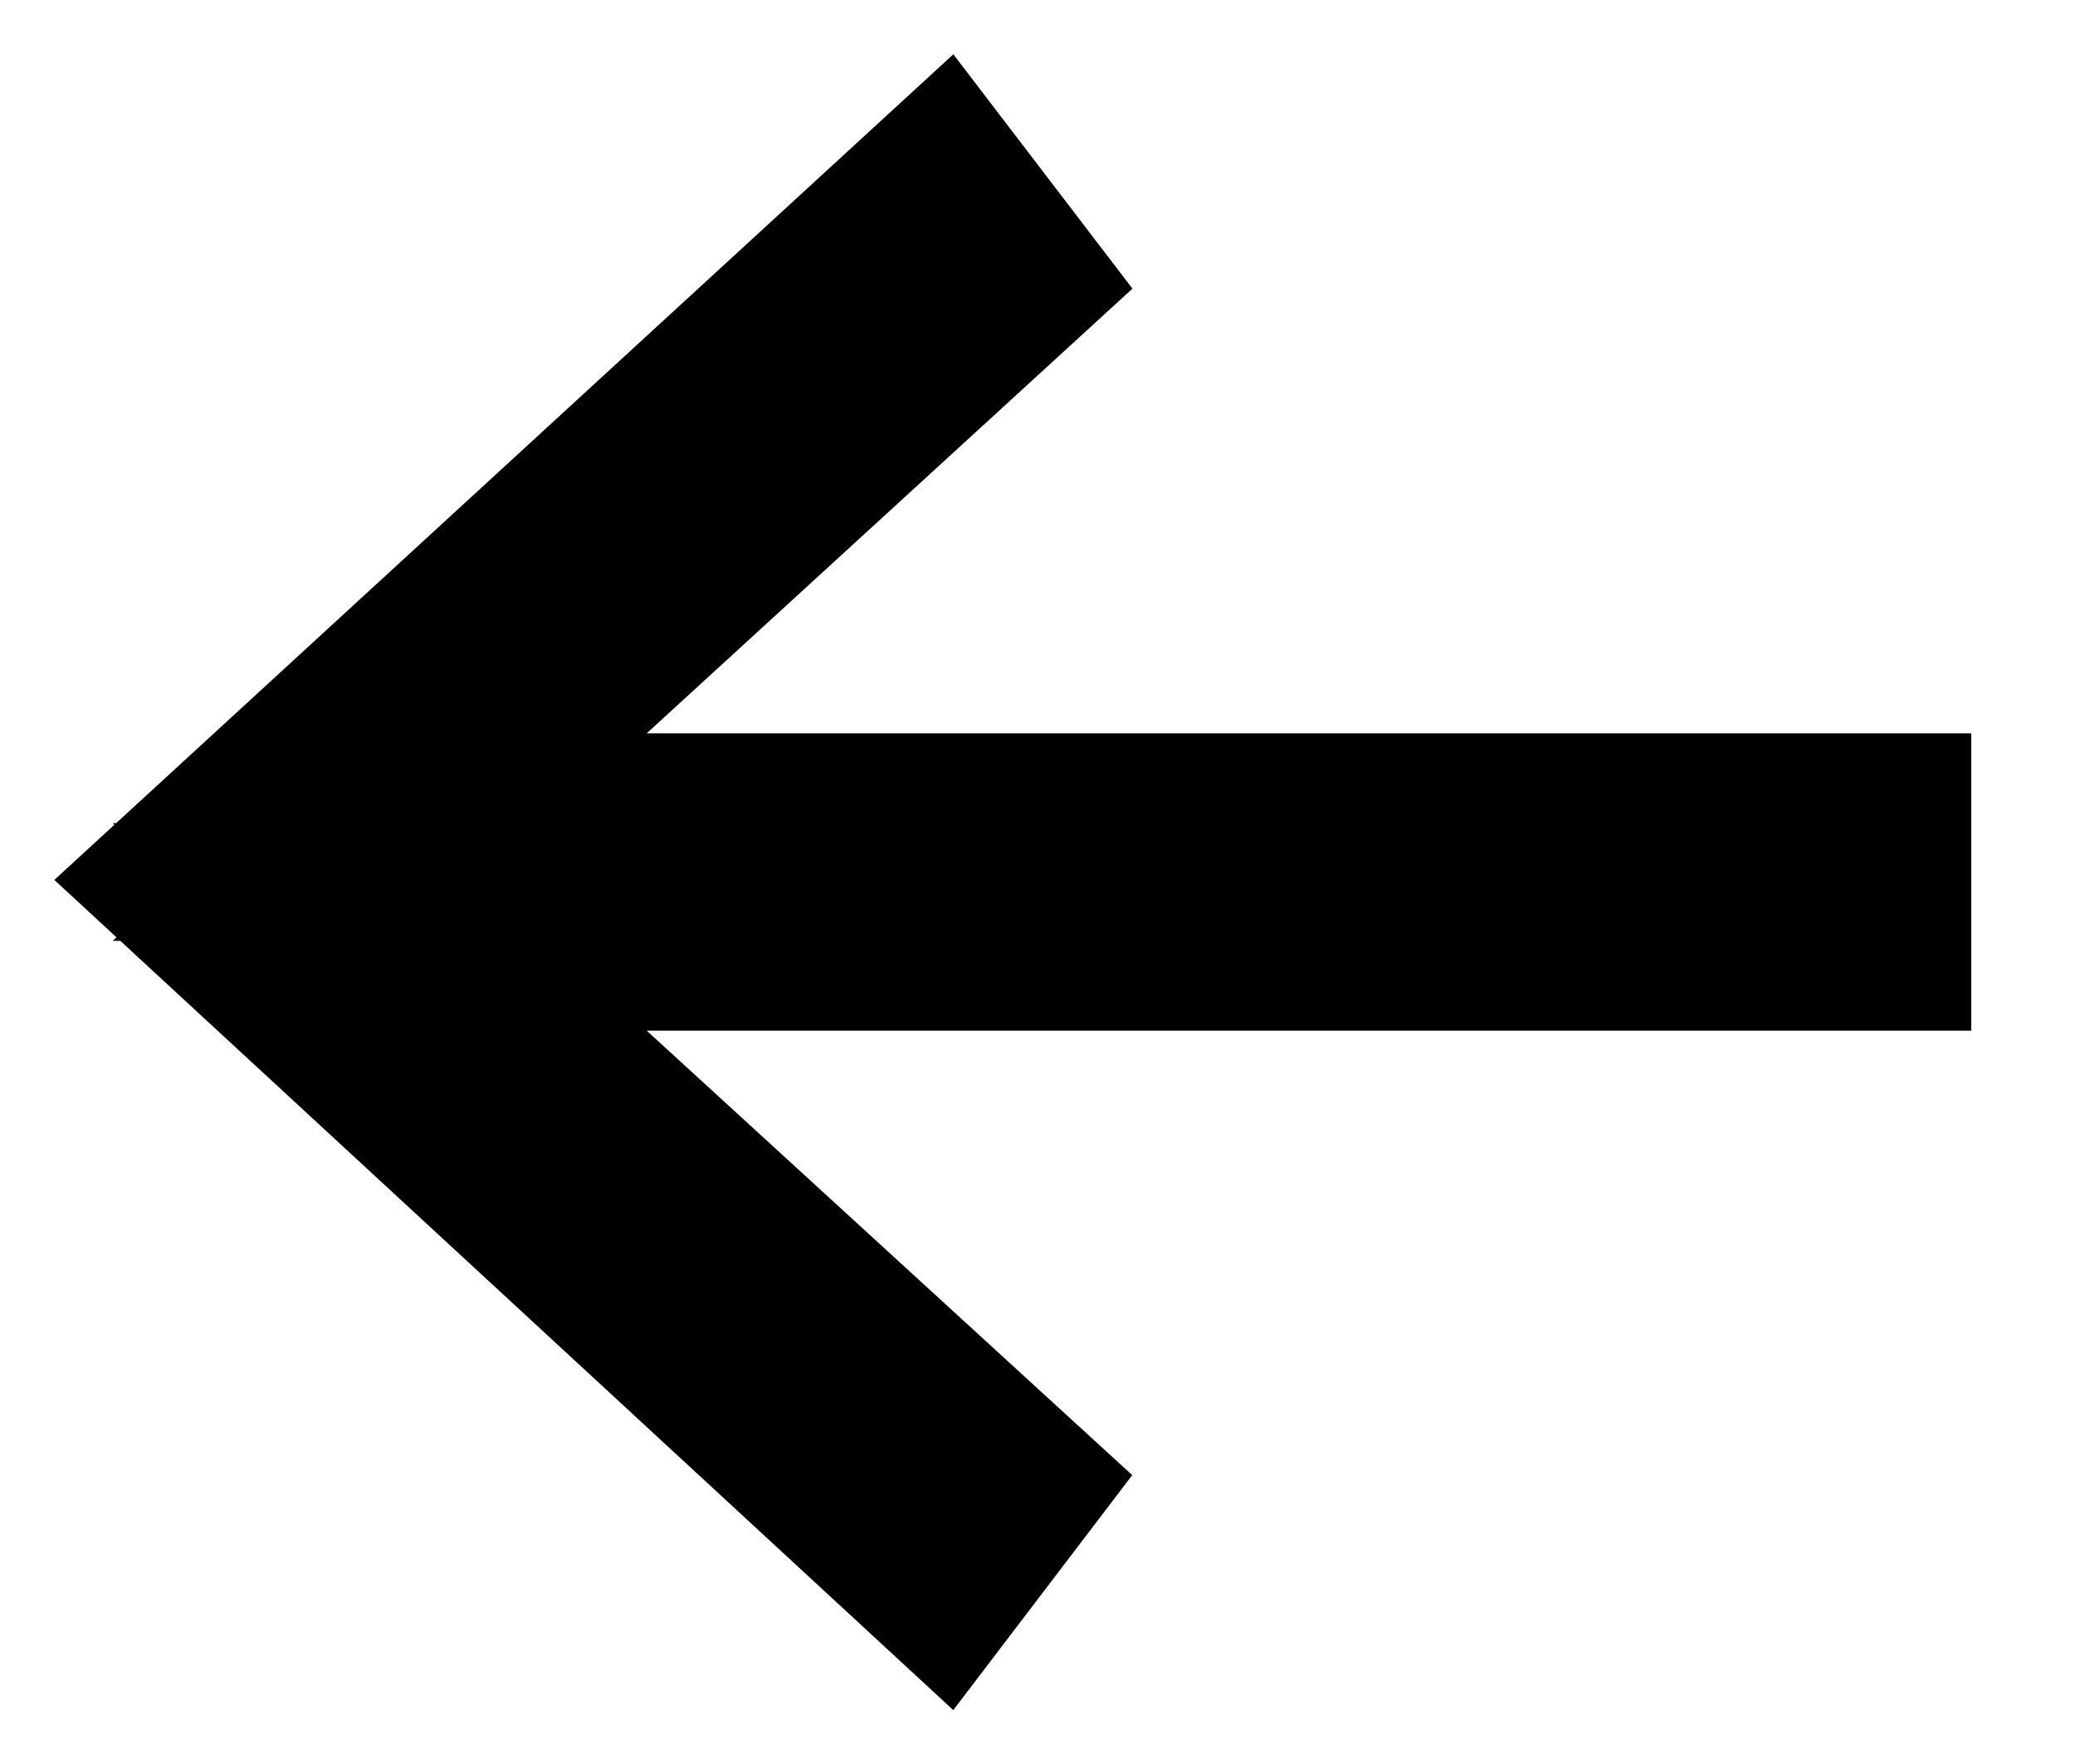 <svg width="20" height="17" viewBox="0 0 20 17" fill="none" xmlns="http://www.w3.org/2000/svg">
<path d="M3.66 8.933L9.564 14.337L9.059 15L2 8.482L9.059 2L9.565 2.662L3.66 8.067H18V8.933H3.66Z" stroke="black" stroke-width="2"/>
</svg>
